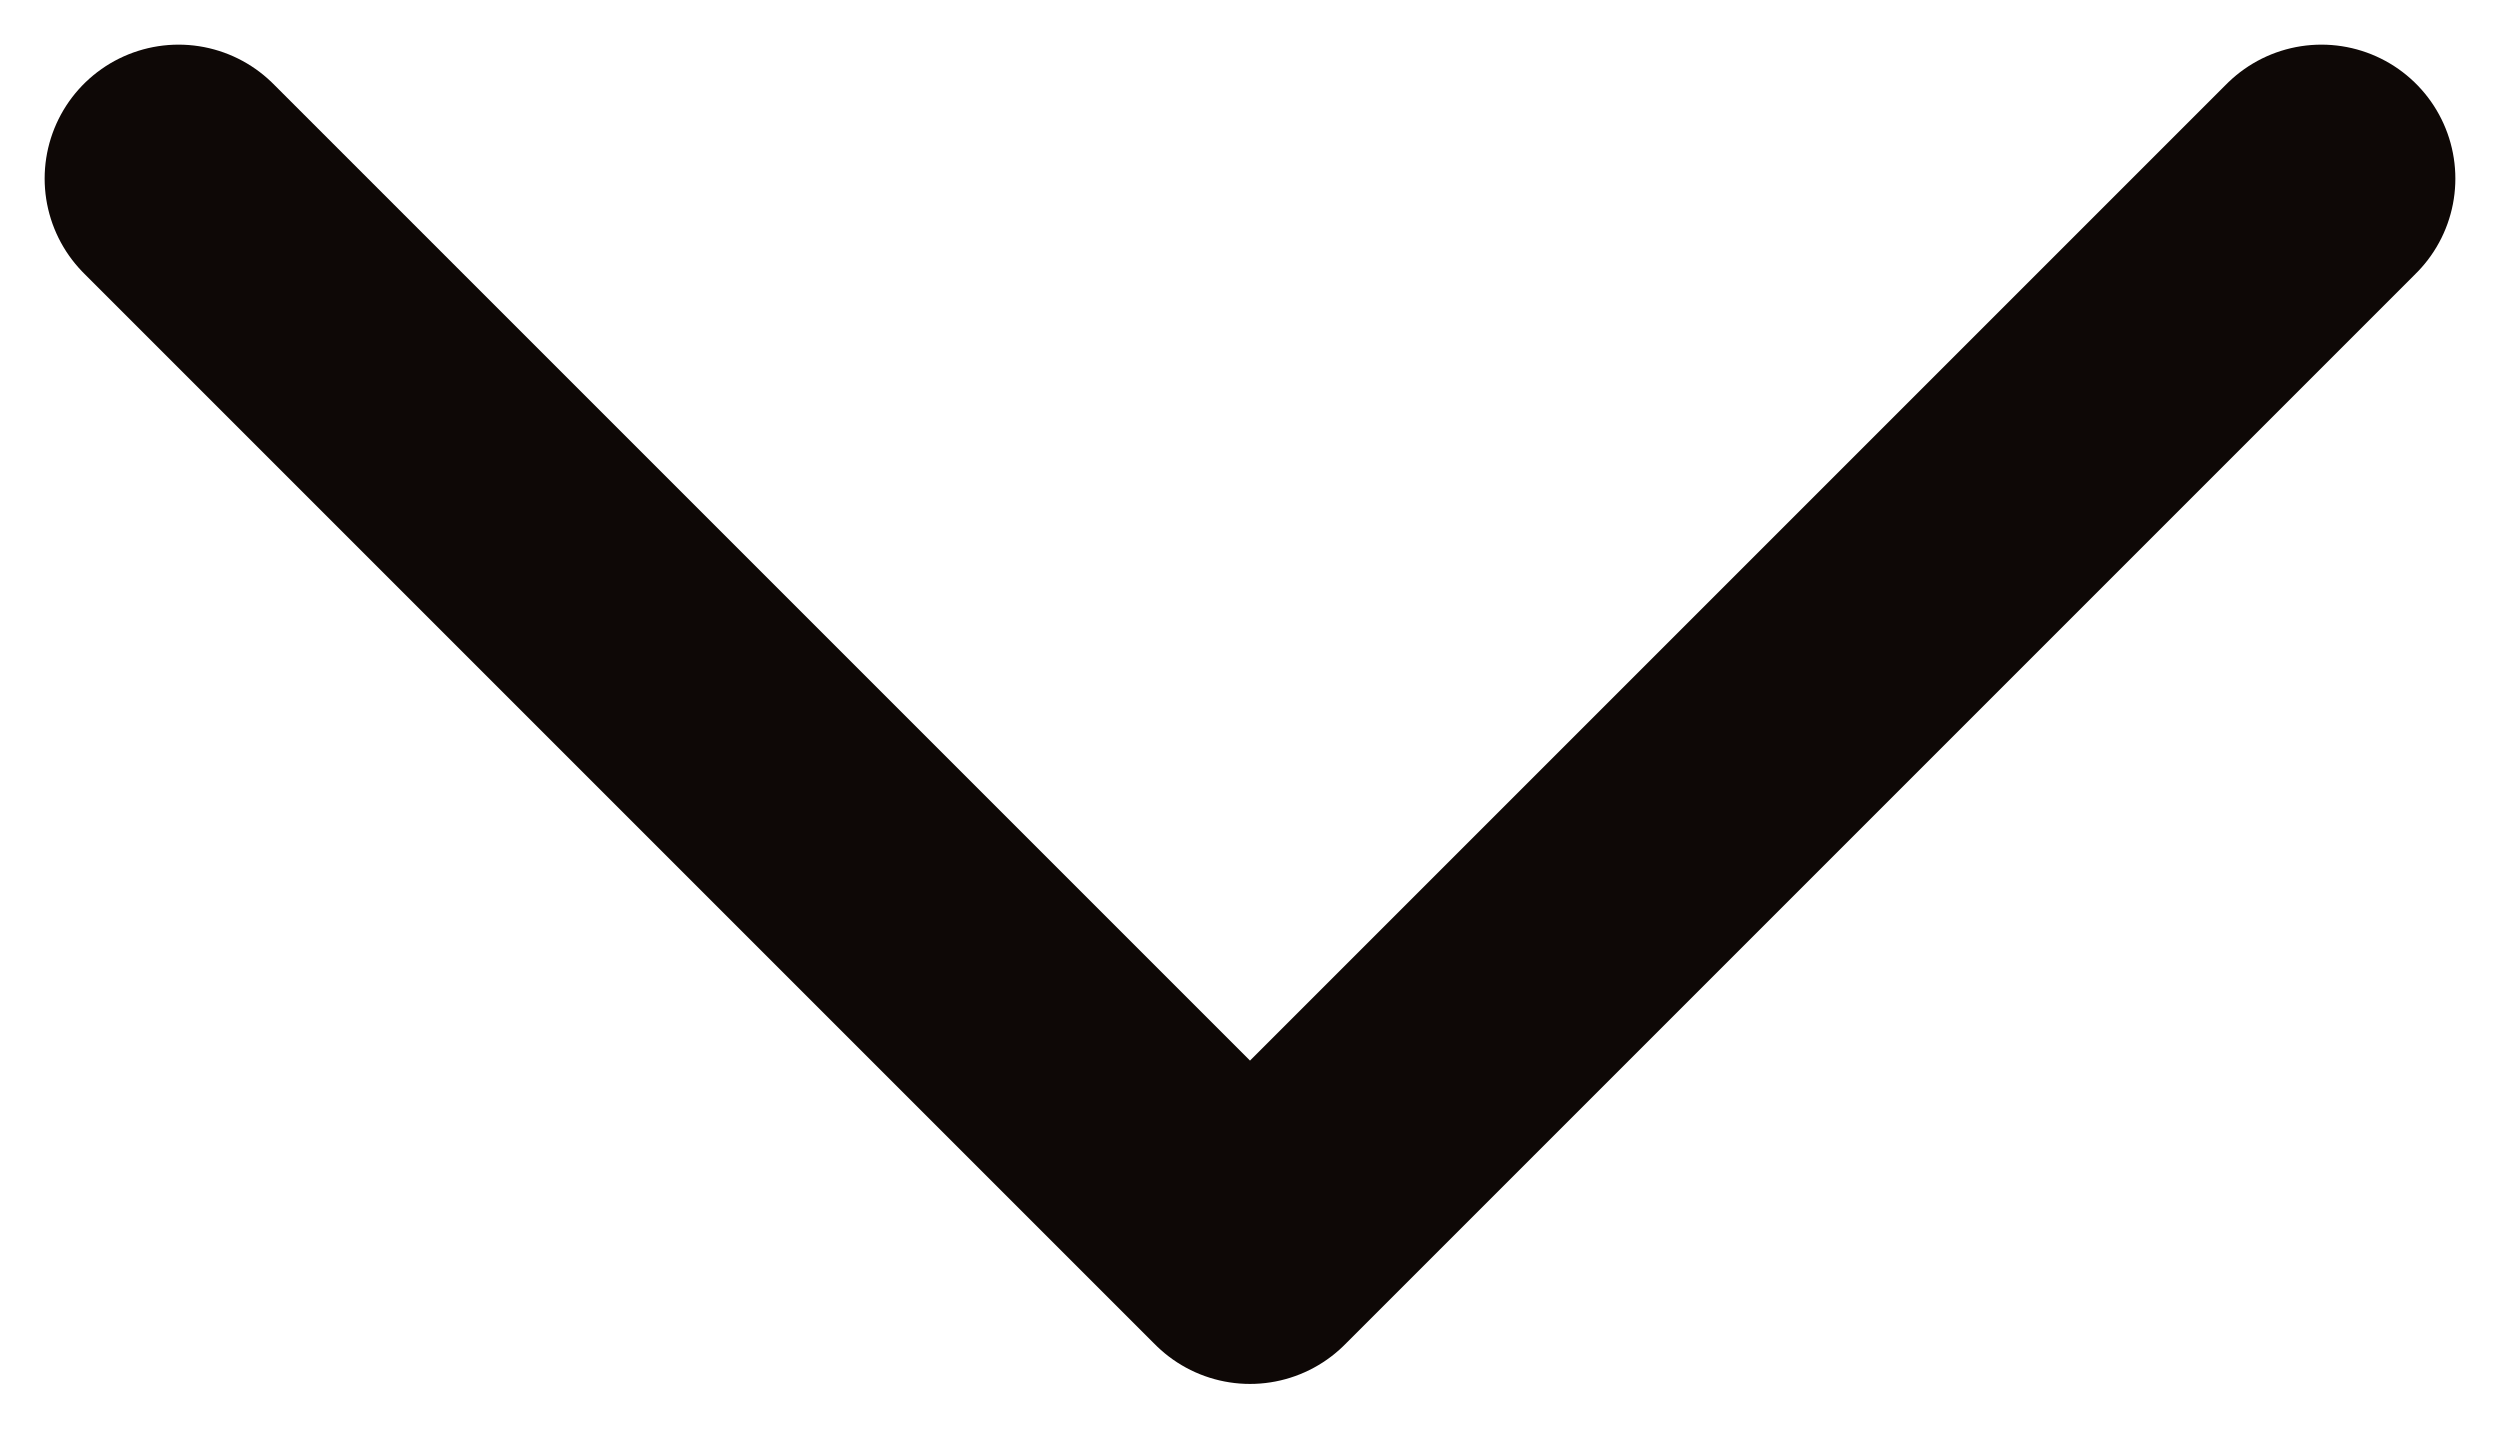 <svg width="14" height="8" viewBox="0 0 14 8" fill="none" xmlns="http://www.w3.org/2000/svg">
  <path d="M1 1L7 7L13 1" stroke="#0E0806" stroke-width="1.5" stroke-linecap="round" stroke-linejoin="round" />
</svg>